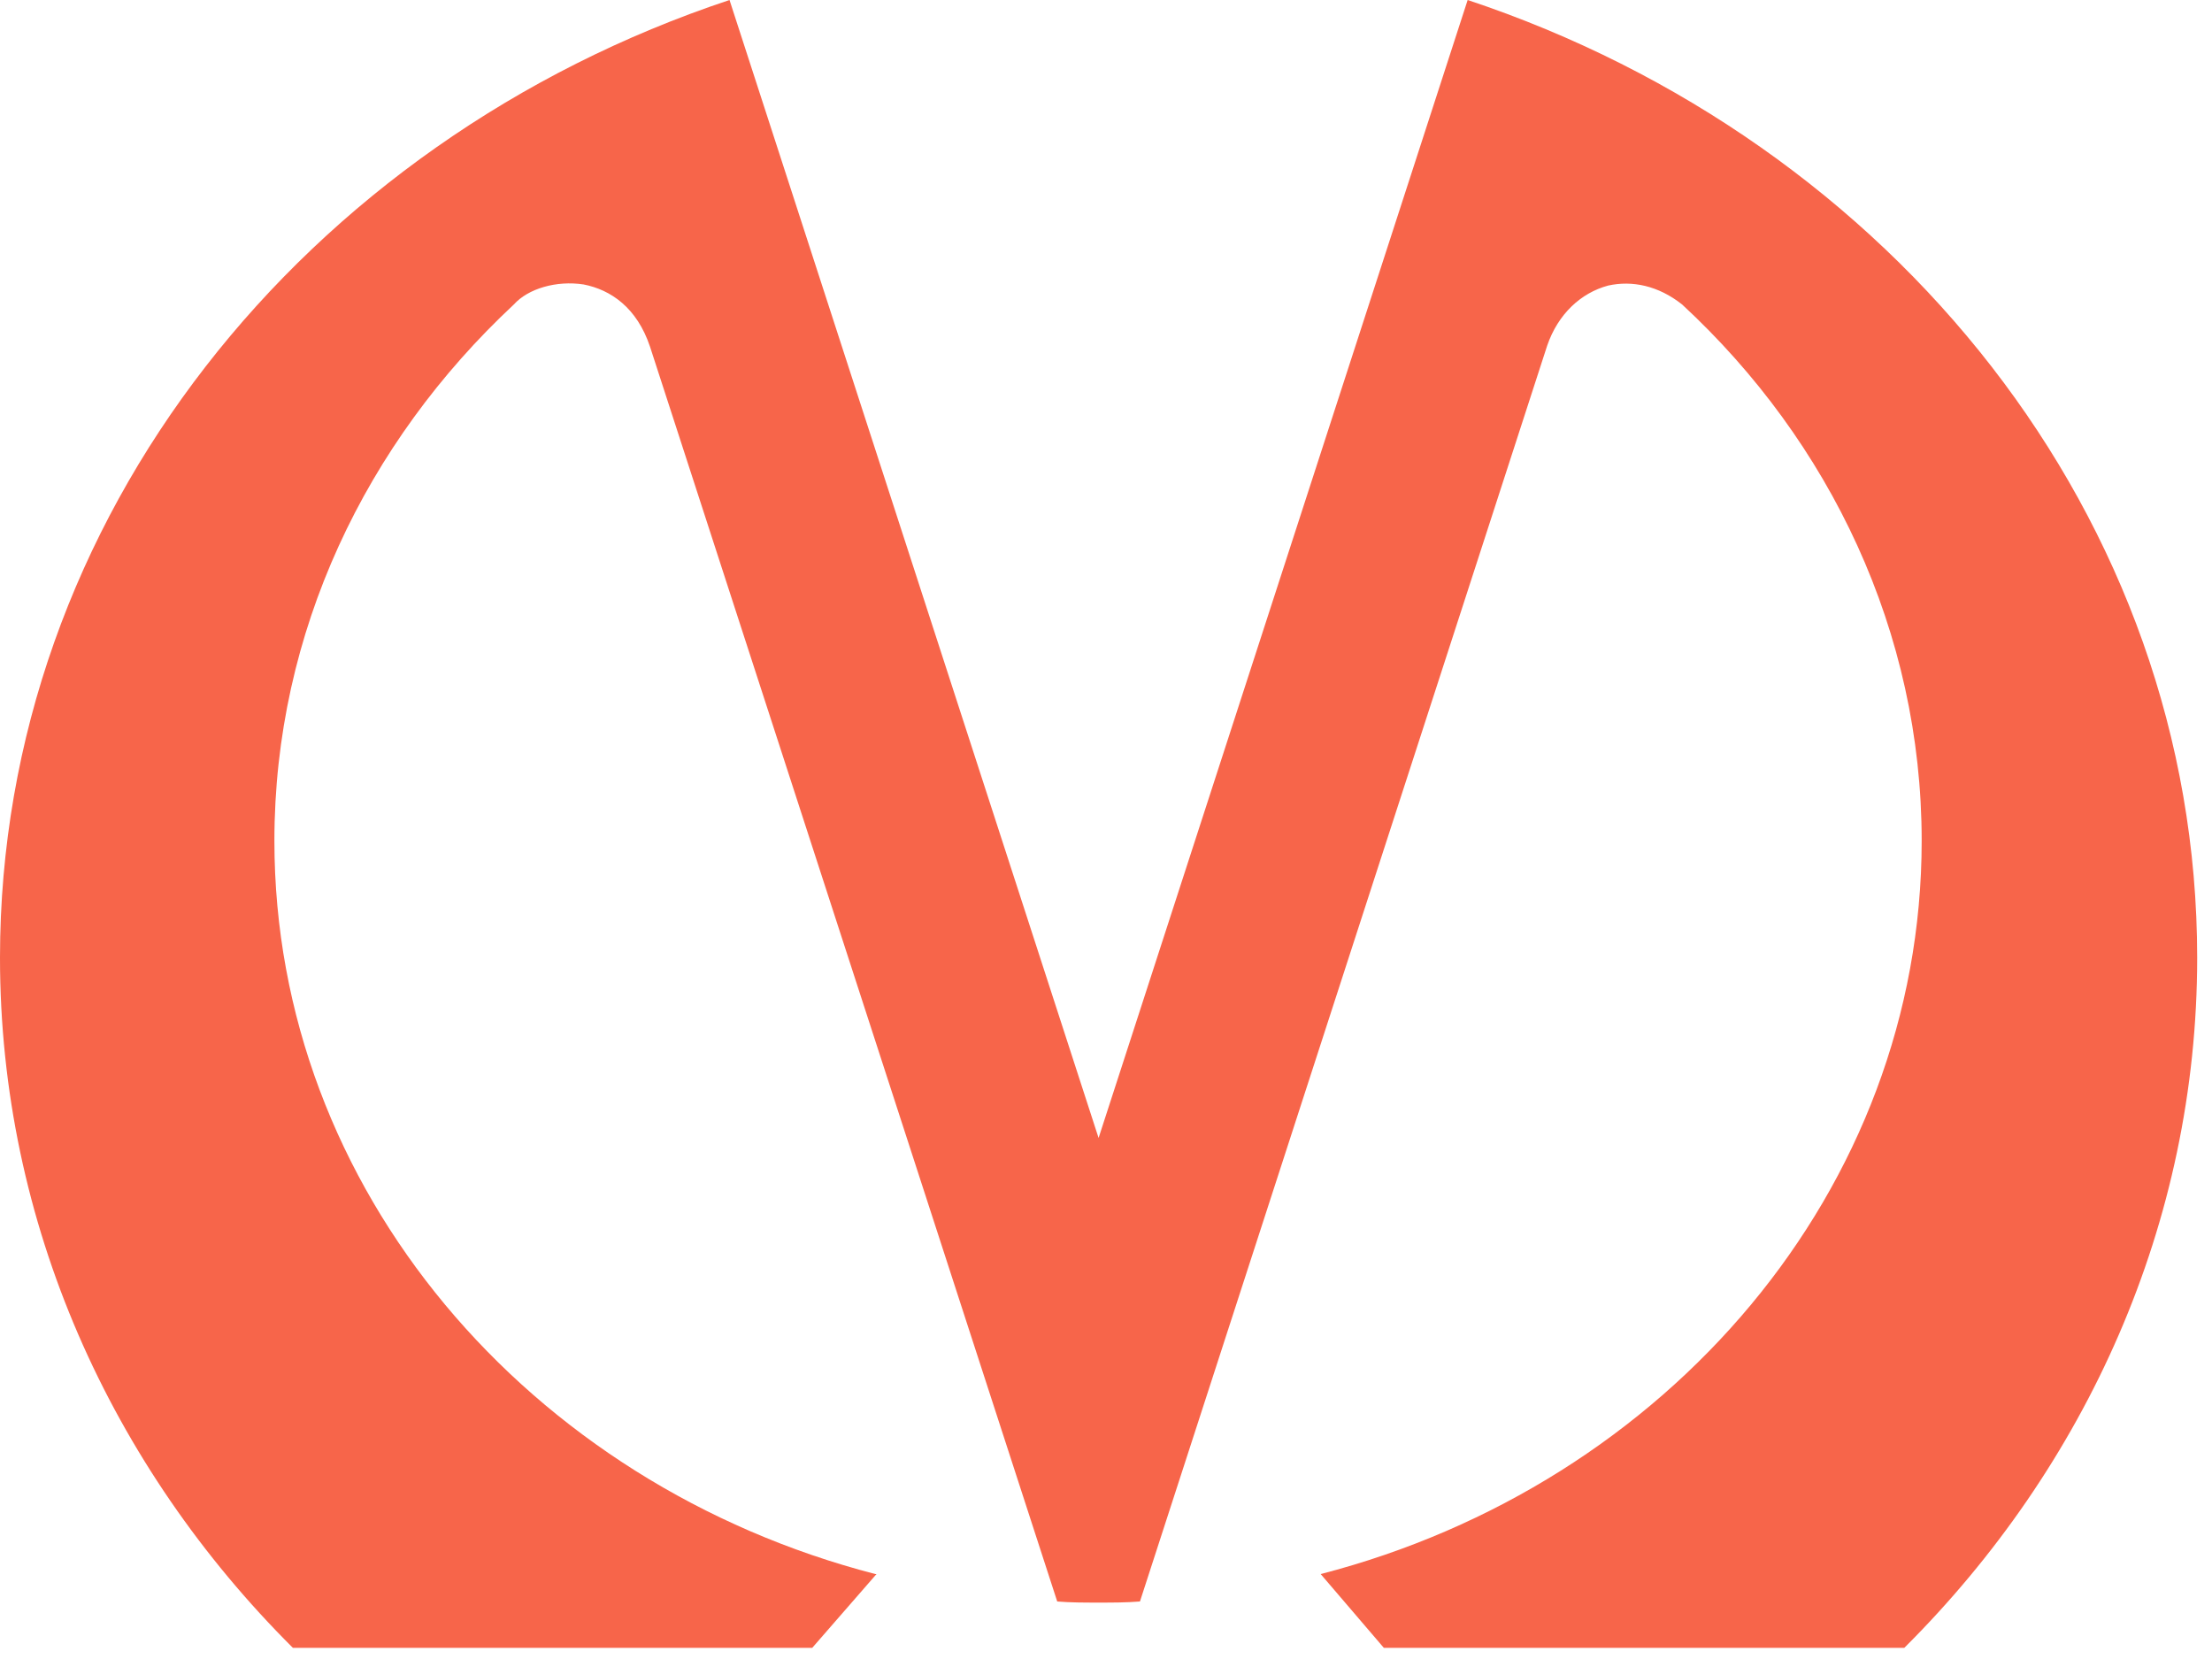 <svg width="20" height="15" viewBox="0 0 20 15" fill="none" xmlns="http://www.w3.org/2000/svg">
<path fill-rule="evenodd" clip-rule="evenodd" d="M15.209 2.753C16.548 3.992 17.375 5.716 17.375 7.602C17.375 10.755 15.072 13.423 11.941 14.232L12.512 14.899H17.218C18.862 13.261 19.866 11.06 19.866 8.659C19.866 4.678 17.109 1.277 13.27 1.62125e-05L9.933 10.289L6.596 1.62125e-05C2.756 1.277 0 4.678 0 8.659C0 11.06 1.004 13.261 2.648 14.899H7.344L7.925 14.232H7.915C4.784 13.423 2.481 10.755 2.481 7.602C2.481 5.716 3.308 4.001 4.646 2.753C4.774 2.61 5.03 2.534 5.277 2.572C5.523 2.62 5.759 2.782 5.877 3.134L9.559 14.48C9.677 14.49 9.805 14.49 9.933 14.49C10.061 14.49 10.179 14.49 10.307 14.48L13.989 3.125C14.087 2.839 14.294 2.648 14.54 2.582C14.757 2.534 14.993 2.582 15.209 2.753Z" fill="#F7654A"/>
</svg>
